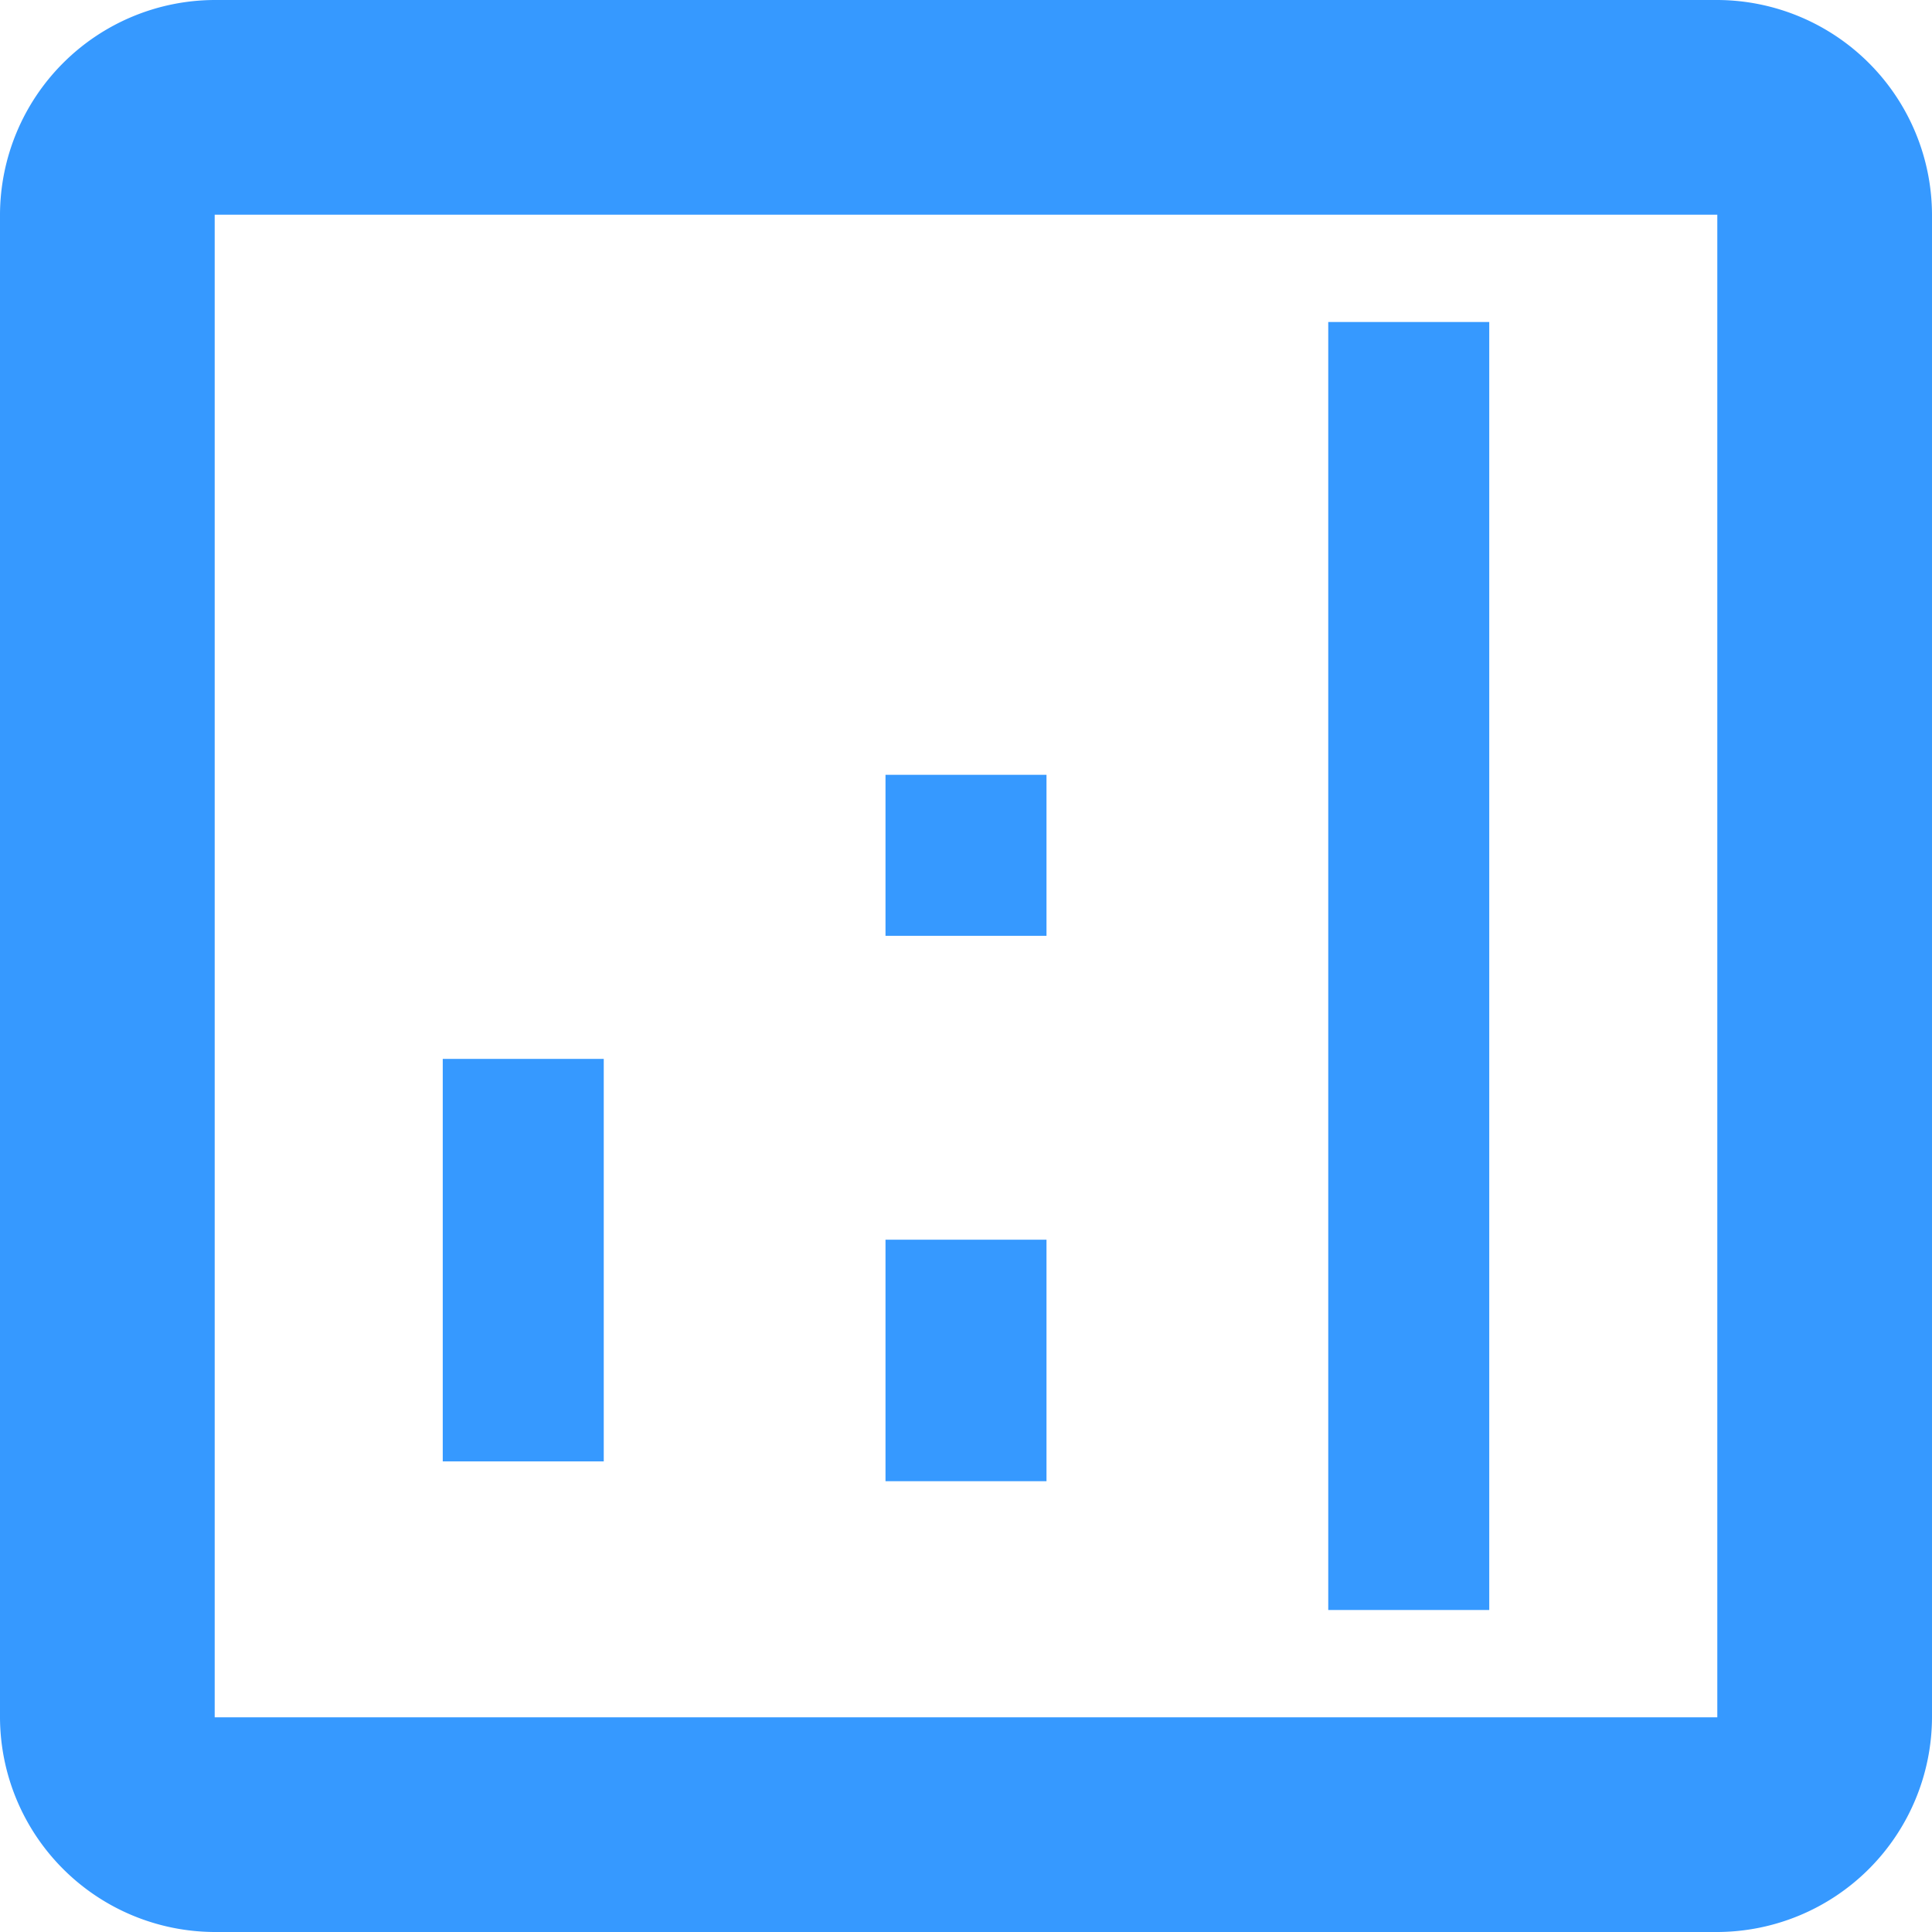 <svg xmlns="http://www.w3.org/2000/svg" width="24" height="24" viewBox="0 0 24 24"><defs><style>.a{fill:#3699ff;}</style></defs><g transform="translate(-41.5 -125)"><g transform="translate(38.5 122)"><path class="a" d="M24.333,3H5.667A2.675,2.675,0,0,0,3,5.667V24.333A2.675,2.675,0,0,0,5.667,27H24.333A2.675,2.675,0,0,0,27,24.333V5.667A2.675,2.675,0,0,0,24.333,3Zm0,21.333H5.667V5.667H24.333Z"/><rect class="a" width="2" height="5" transform="translate(8.5 16.154)"/><rect class="a" width="2" height="16" transform="translate(19.5 7)"/><rect class="a" width="2" height="3" transform="translate(14 18.4)"/><rect class="a" width="2" height="2" transform="translate(14 12.625)"/></g></g></svg>